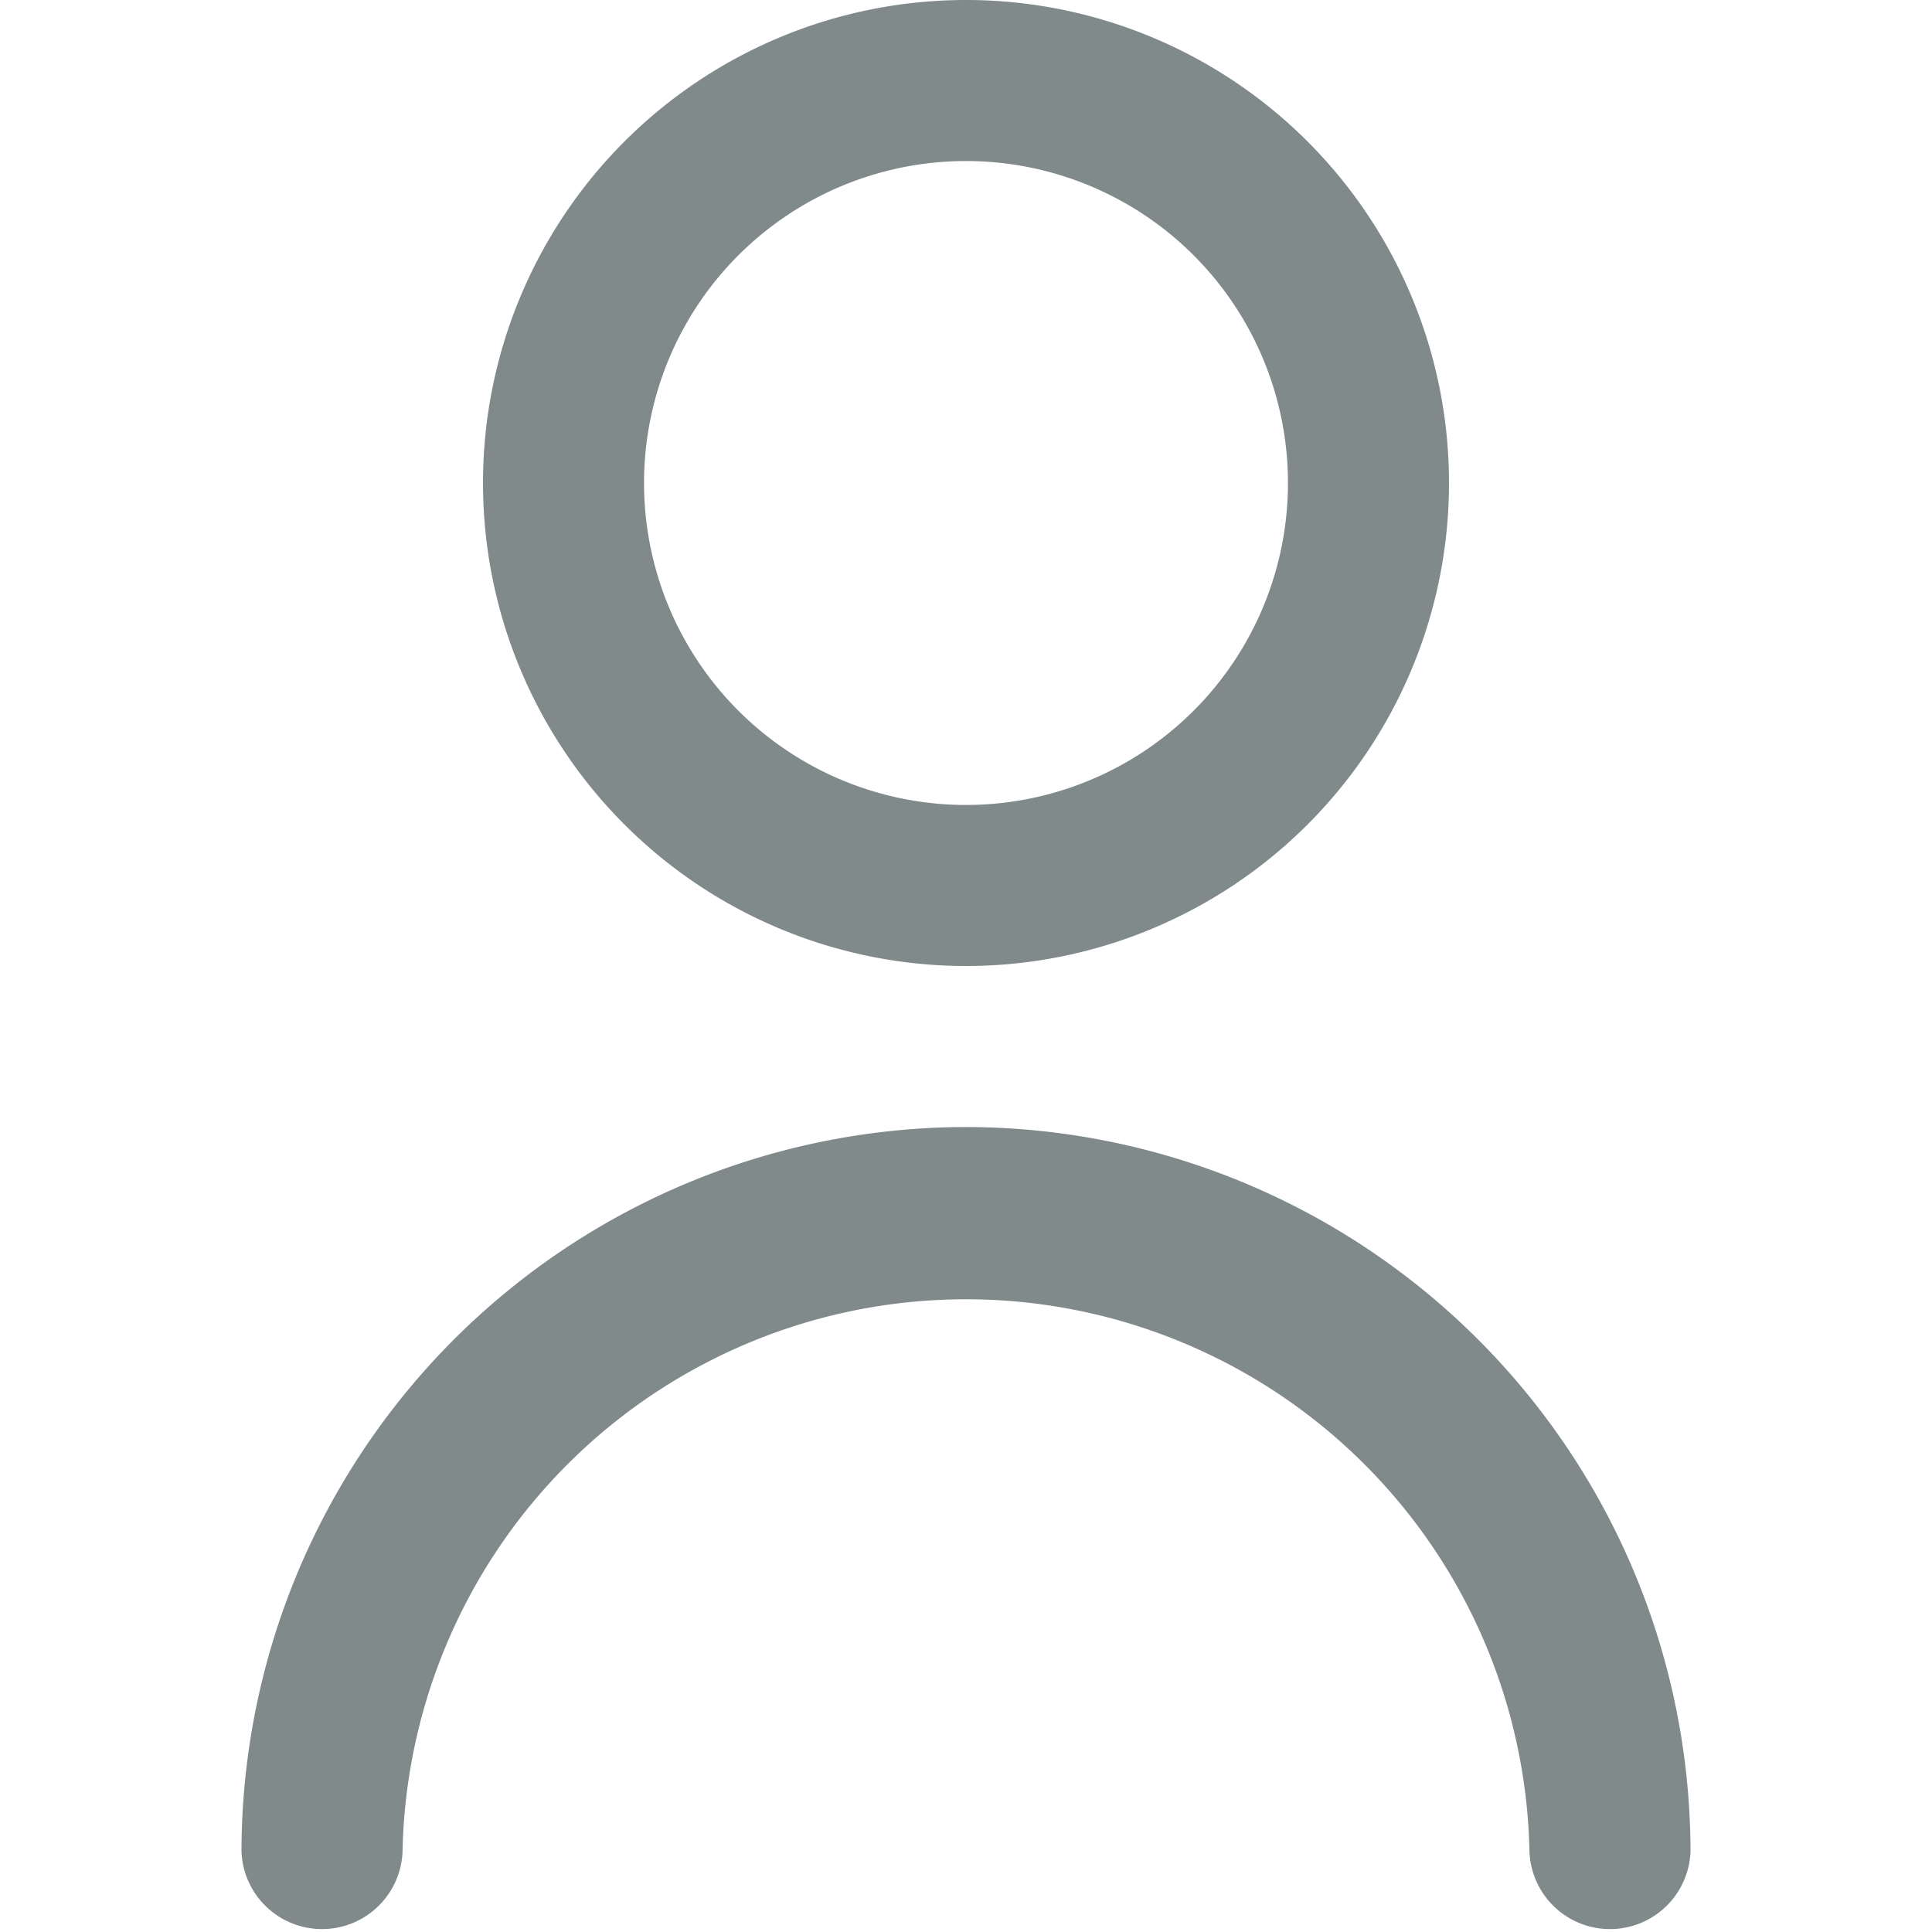 <svg width="17" height="17" fill="none" xmlns="http://www.w3.org/2000/svg"><g clip-path="url(#clip0_23_6131)" fill="#808A8B"><path d="M8.5 8.5a4.25 4.25 0 100-8.5 4.25 4.25 0 000 8.5zm0-7.083a2.833 2.833 0 110 5.666 2.833 2.833 0 010-5.666zm0 8.5a6.382 6.382 0 00-6.375 6.375.709.709 0 001.417 0 4.959 4.959 0 019.916 0 .709.709 0 001.417 0A6.382 6.382 0 008.5 9.917z"/></g><defs><clipPath id="clip0_23_6131"><path fill="#fff" d="M0 0h17v17H0z"/></clipPath></defs></svg>
